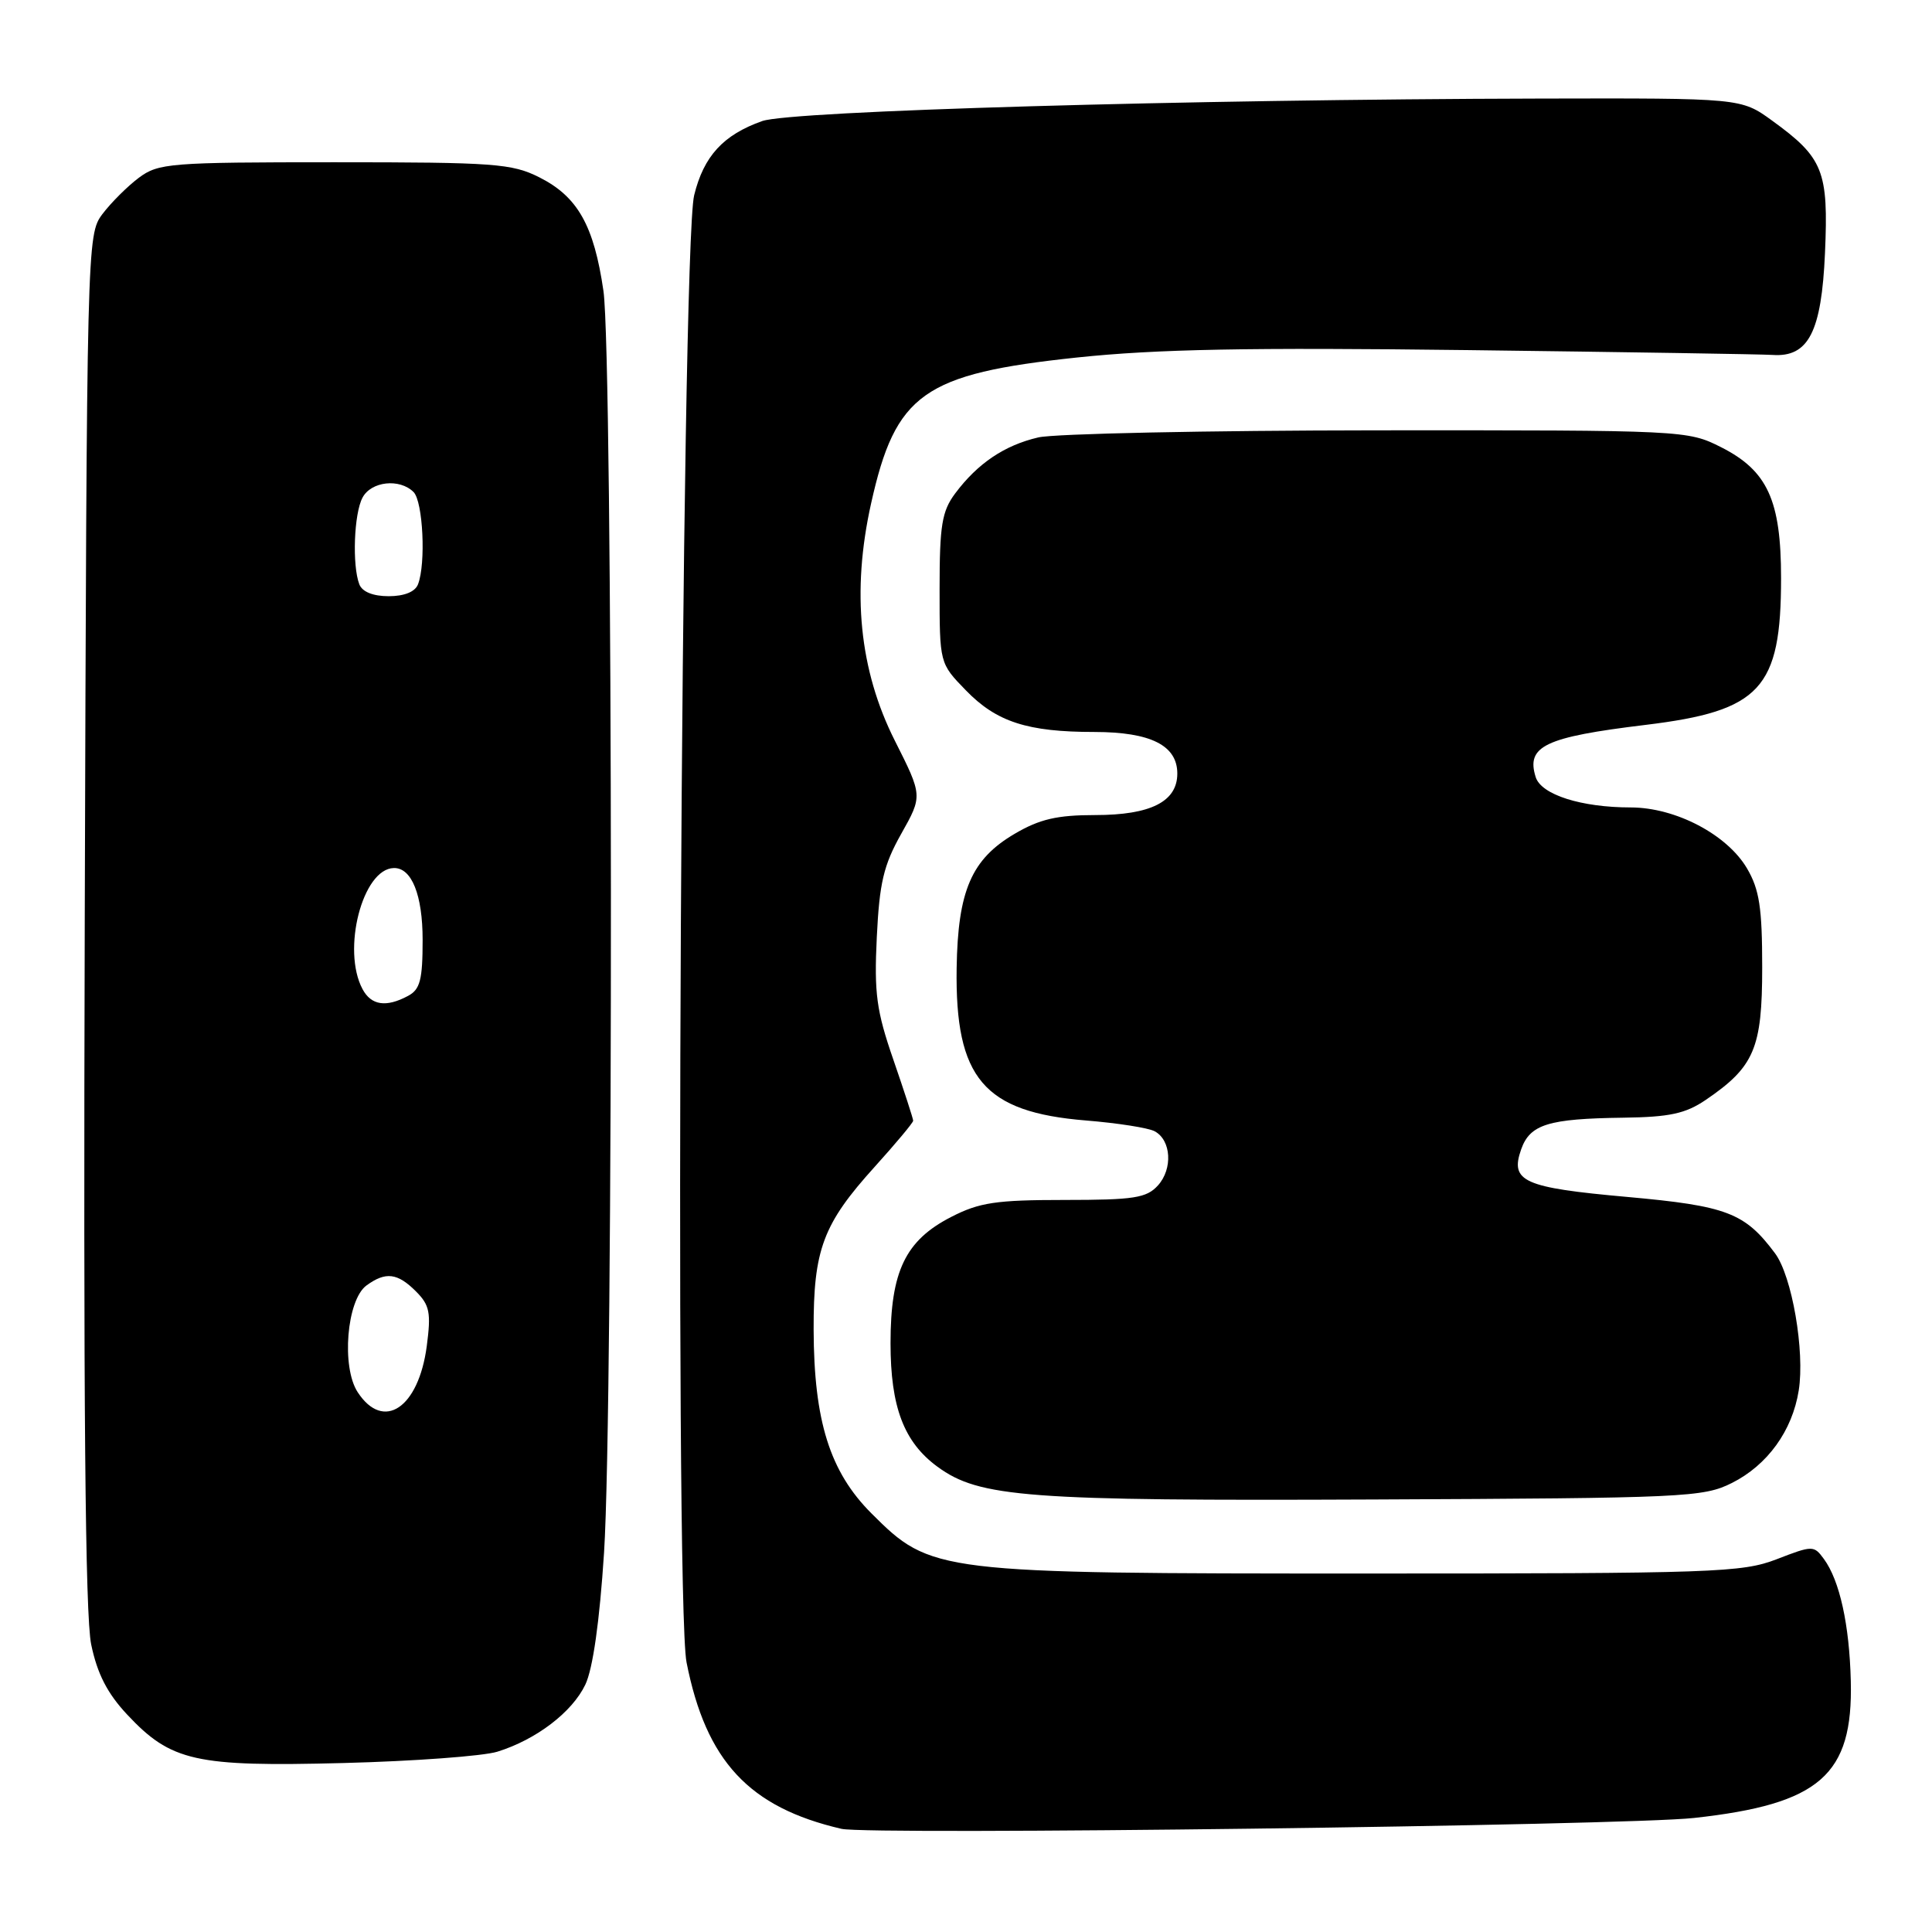 <?xml version="1.0" encoding="UTF-8" standalone="no"?>
<!DOCTYPE svg PUBLIC "-//W3C//DTD SVG 1.1//EN" "http://www.w3.org/Graphics/SVG/1.1/DTD/svg11.dtd" >
<svg xmlns="http://www.w3.org/2000/svg" xmlns:xlink="http://www.w3.org/1999/xlink" version="1.1" viewBox="0 0 256 256">
 <g >
 <path fill="currentColor"
d=" M 224.46 240.89 C 241.14 239.06 245.55 235.21 245.24 222.75 C 245.06 215.30 243.77 209.43 241.68 206.58 C 240.35 204.76 240.19 204.76 235.41 206.61 C 230.83 208.37 227.17 208.50 181.00 208.50 C 123.97 208.50 123.38 208.43 115.47 200.53 C 109.96 195.02 107.85 188.30 107.81 176.19 C 107.78 165.57 109.05 162.18 115.90 154.61 C 118.70 151.51 121.00 148.76 121.00 148.50 C 121.00 148.23 119.82 144.61 118.38 140.43 C 116.13 133.93 115.82 131.62 116.18 124.18 C 116.53 116.98 117.08 114.64 119.42 110.48 C 122.25 105.45 122.25 105.45 118.57 98.14 C 113.86 88.79 112.82 78.41 115.42 66.73 C 118.66 52.15 122.35 49.53 142.72 47.37 C 153.26 46.26 165.43 46.03 194.50 46.39 C 215.40 46.65 233.57 46.94 234.87 47.03 C 239.63 47.36 241.36 43.99 241.82 33.53 C 242.30 22.64 241.60 20.90 234.81 15.98 C 230.70 13.00 230.70 13.00 204.10 13.06 C 157.35 13.17 104.82 14.69 101.00 16.04 C 95.83 17.87 93.25 20.69 91.98 25.87 C 90.26 32.86 89.34 211.96 90.97 220.27 C 93.55 233.36 99.25 239.49 111.50 242.33 C 115.13 243.18 215.31 241.90 224.46 240.89 Z  M 65.90 232.11 C 71.05 230.51 75.81 226.88 77.56 223.22 C 78.56 221.12 79.45 214.84 80.04 205.72 C 81.30 186.21 81.23 47.36 79.96 38.55 C 78.70 29.88 76.55 26.06 71.47 23.50 C 67.84 21.67 65.51 21.50 44.32 21.50 C 22.48 21.50 20.99 21.62 18.39 23.56 C 16.87 24.70 14.70 26.87 13.56 28.38 C 11.52 31.12 11.50 32.01 11.23 121.81 C 11.04 185.95 11.29 214.06 12.08 217.89 C 12.89 221.79 14.22 224.38 16.85 227.19 C 22.67 233.40 25.87 234.12 45.50 233.61 C 54.85 233.37 64.03 232.69 65.90 232.11 Z  M 229.49 196.50 C 234.20 194.13 237.49 189.59 238.34 184.25 C 239.17 179.06 237.45 169.08 235.20 166.07 C 231.19 160.69 228.82 159.79 215.62 158.60 C 201.86 157.37 200.06 156.56 201.56 152.30 C 202.73 148.98 205.15 148.23 215.10 148.10 C 221.23 148.02 223.34 147.56 226.01 145.75 C 232.46 141.36 233.50 138.92 233.50 128.18 C 233.50 120.28 233.13 117.87 231.49 115.07 C 228.85 110.58 222.03 107.00 216.09 106.99 C 209.52 106.99 204.23 105.30 203.49 102.98 C 202.19 98.86 204.69 97.67 218.06 96.05 C 233.29 94.20 236.00 91.27 236.00 76.60 C 236.00 66.28 234.20 62.36 228.04 59.25 C 223.62 57.02 223.13 57.00 182.54 57.02 C 159.97 57.04 139.73 57.46 137.58 57.96 C 133.10 59.00 129.54 61.40 126.56 65.39 C 124.81 67.74 124.50 69.61 124.50 78.02 C 124.50 87.89 124.50 87.89 127.96 91.45 C 132.03 95.66 136.13 96.99 145.03 96.99 C 152.47 97.00 156.00 98.77 156.00 102.50 C 156.00 106.22 152.47 108.00 145.12 108.00 C 140.07 108.00 137.76 108.54 134.47 110.47 C 128.73 113.83 126.92 118.01 126.76 128.27 C 126.54 142.88 130.35 147.37 143.90 148.47 C 148.08 148.81 152.18 149.45 153.00 149.90 C 155.20 151.08 155.42 154.88 153.43 157.08 C 151.92 158.74 150.27 159.00 141.06 159.00 C 132.00 159.00 129.77 159.33 126.04 161.25 C 119.97 164.36 118.00 168.46 118.00 177.98 C 118.00 186.43 119.77 191.09 124.22 194.35 C 129.77 198.42 136.07 198.89 182.00 198.69 C 223.29 198.51 225.70 198.40 229.49 196.50 Z  M 47.40 184.48 C 45.21 181.14 45.94 172.25 48.56 170.33 C 51.10 168.48 52.66 168.66 55.11 171.11 C 56.94 172.94 57.13 173.93 56.55 178.36 C 55.46 186.59 50.81 189.69 47.40 184.48 Z  M 48.04 131.07 C 45.26 125.88 48.04 115.11 52.18 115.02 C 54.55 114.96 56.00 118.59 56.00 124.54 C 56.00 129.83 55.67 131.11 54.07 131.96 C 51.17 133.52 49.19 133.22 48.04 131.07 Z  M 47.61 77.42 C 46.65 74.91 46.90 68.05 48.04 65.93 C 49.19 63.77 52.96 63.36 54.80 65.20 C 56.05 66.45 56.45 74.67 55.39 77.42 C 55.01 78.42 53.57 79.00 51.50 79.00 C 49.43 79.00 47.99 78.42 47.61 77.42 Z "/>
</g>
</svg>